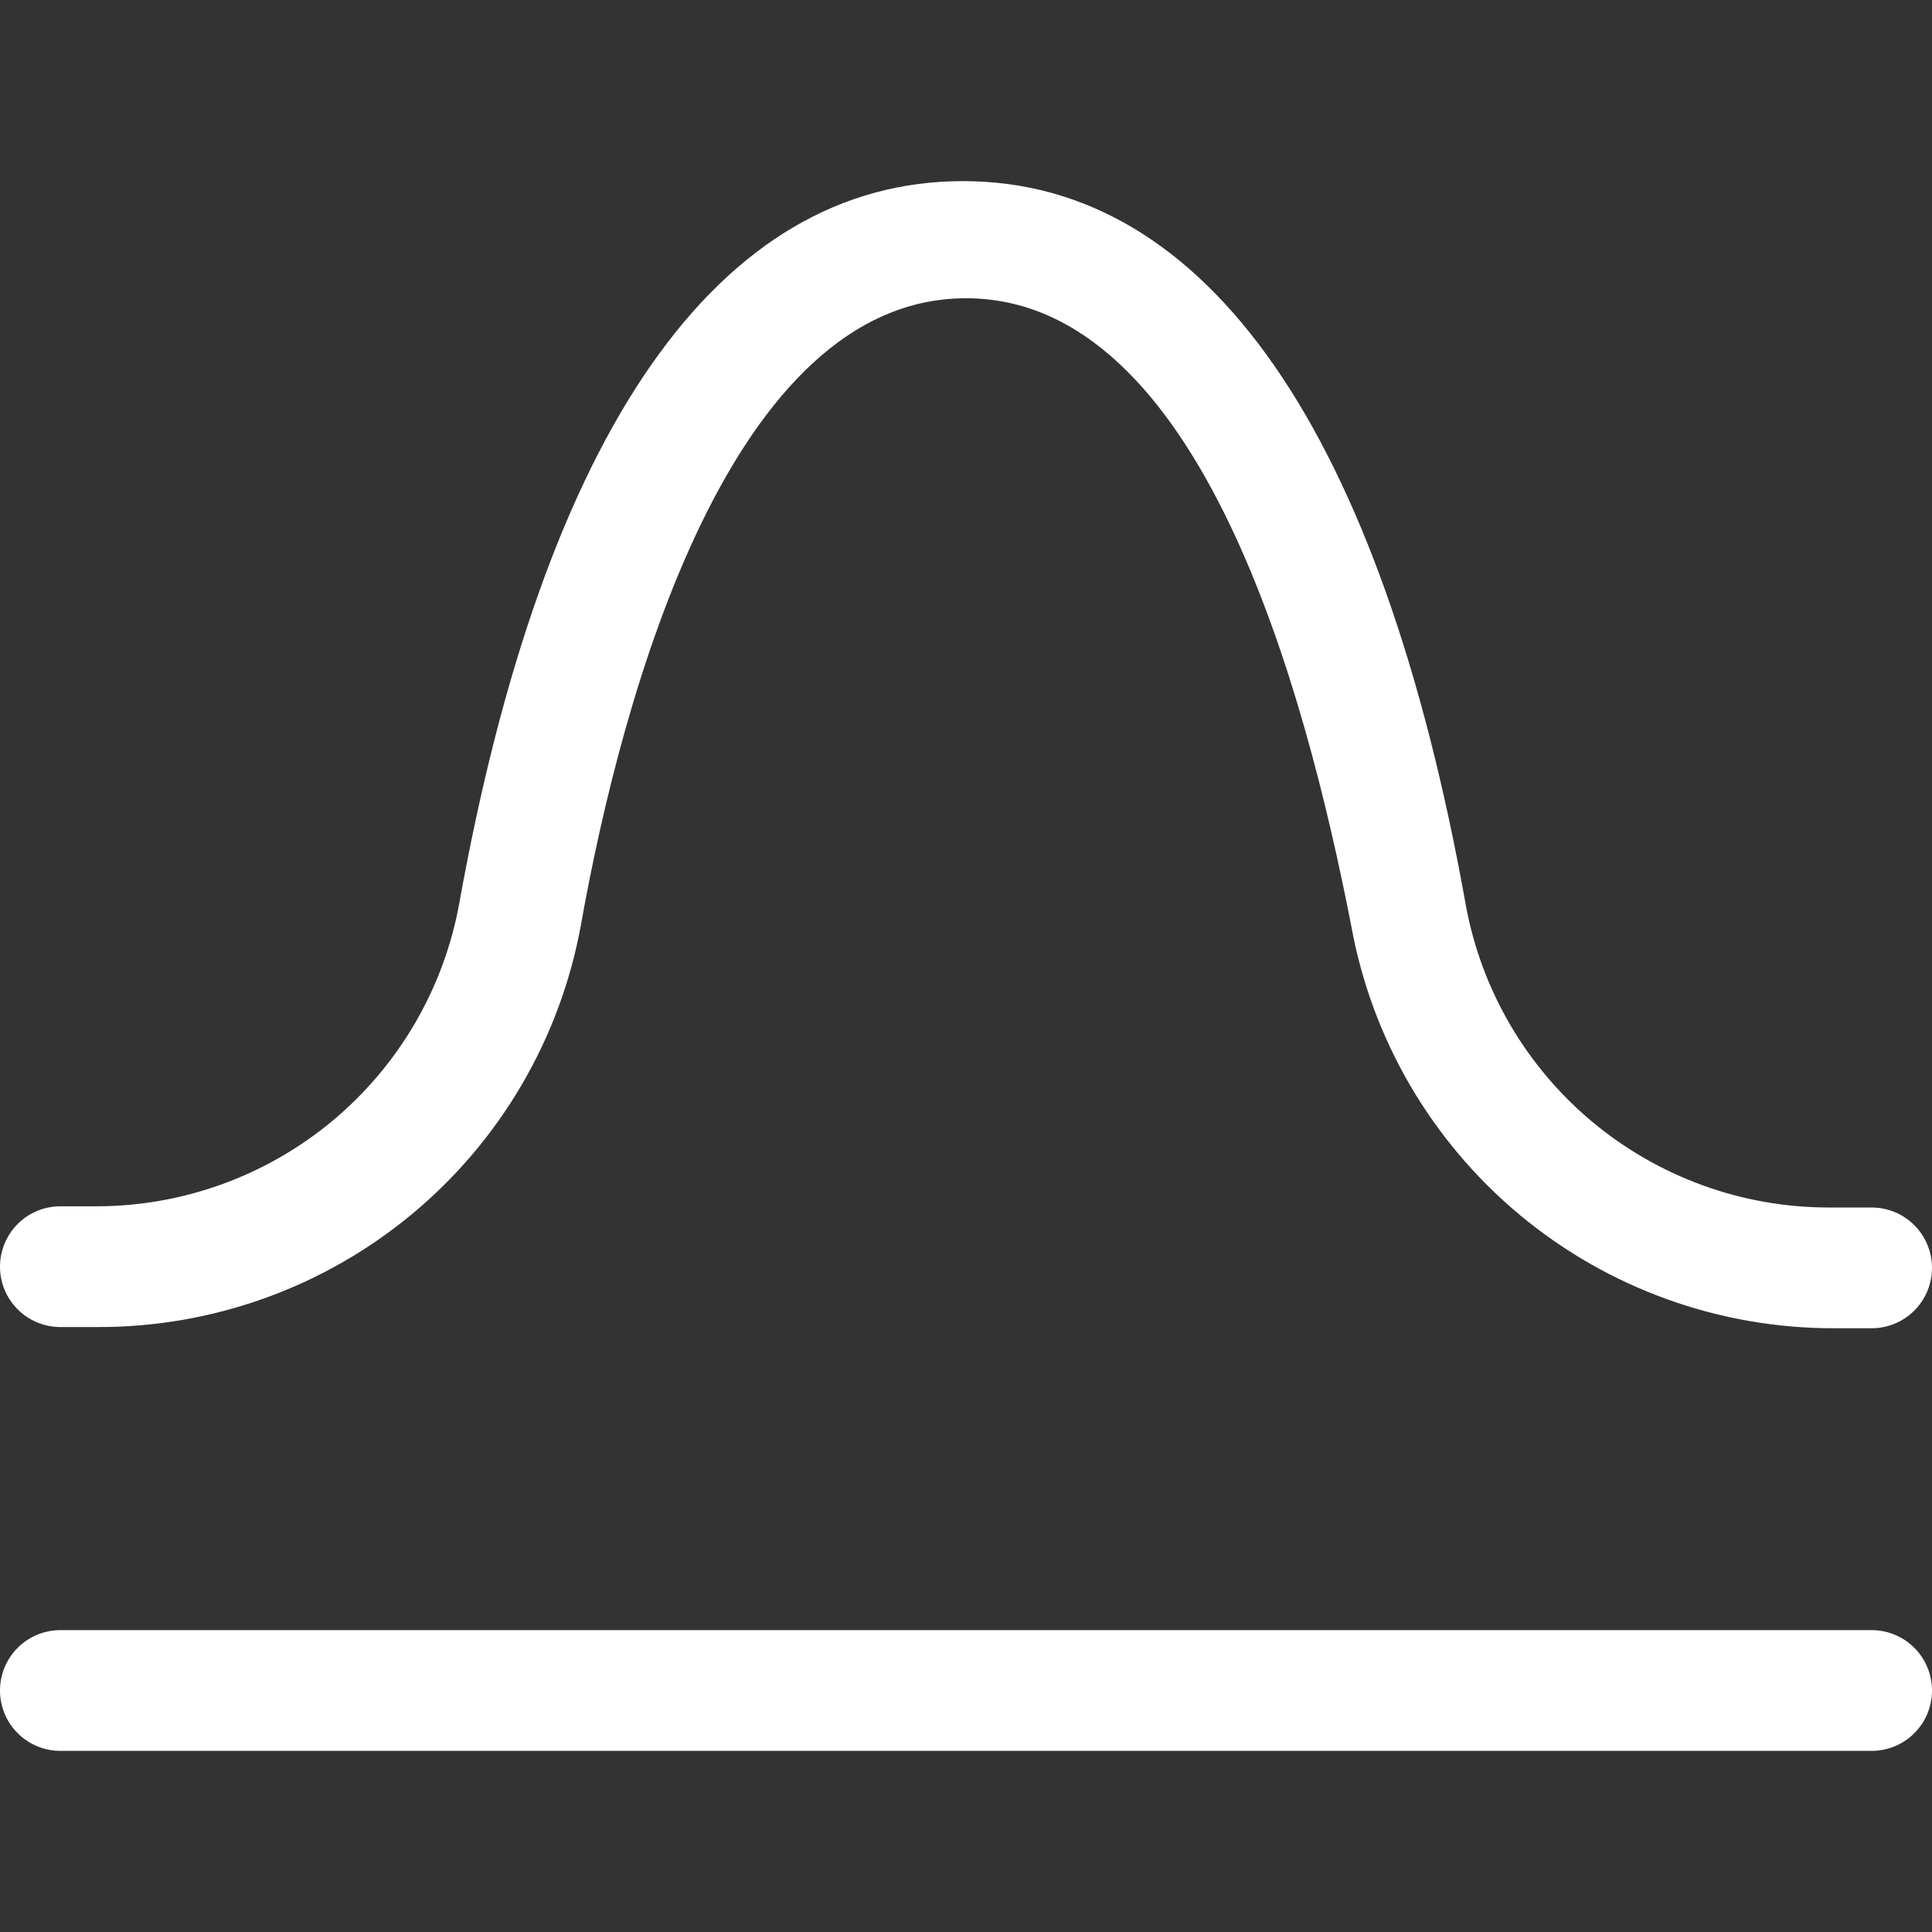 <svg width="32" height="32" viewBox="0 0 32 32" fill="none" xmlns="http://www.w3.org/2000/svg">
<rect x="0" y="0" width="32" height="32" fill="#333333" stroke="none"/>
<path d="M31 22H30.38C28.476 22.004 26.63 21.338 25.168 20.119C23.705 18.899 22.718 17.204 22.38 15.33C21.62 11.44 19.89 4.94 16 4.94C12.11 4.94 10.31 11.45 9.62 15.33C9.278 17.2 8.289 18.891 6.827 20.107C5.364 21.322 3.522 21.985 1.62 21.98H1C0.735 21.98 0.48 21.875 0.293 21.687C0.105 21.5 0 21.245 0 20.98C0 20.715 0.105 20.46 0.293 20.273C0.48 20.085 0.735 19.98 1 19.98H1.6C3.024 19.979 4.402 19.481 5.498 18.572C6.593 17.662 7.337 16.399 7.6 15C9.01 7.12 11.9 3 15.95 3C20 3 22.88 7.16 24.28 15C24.539 16.403 25.281 17.671 26.377 18.584C27.473 19.497 28.854 19.998 30.28 20H31C31.265 20 31.52 20.105 31.707 20.293C31.895 20.48 32 20.735 32 21C32 21.265 31.895 21.52 31.707 21.707C31.52 21.895 31.265 22 31 22Z" fill="white"/>
<path d="M31 29H1C0.735 29 0.48 28.895 0.293 28.707C0.105 28.52 0 28.265 0 28C0 27.735 0.105 27.48 0.293 27.293C0.48 27.105 0.735 27 1 27H31C31.265 27 31.52 27.105 31.707 27.293C31.895 27.48 32 27.735 32 28C32 28.265 31.895 28.52 31.707 28.707C31.52 28.895 31.265 29 31 29Z" fill="white"/>
</svg>

